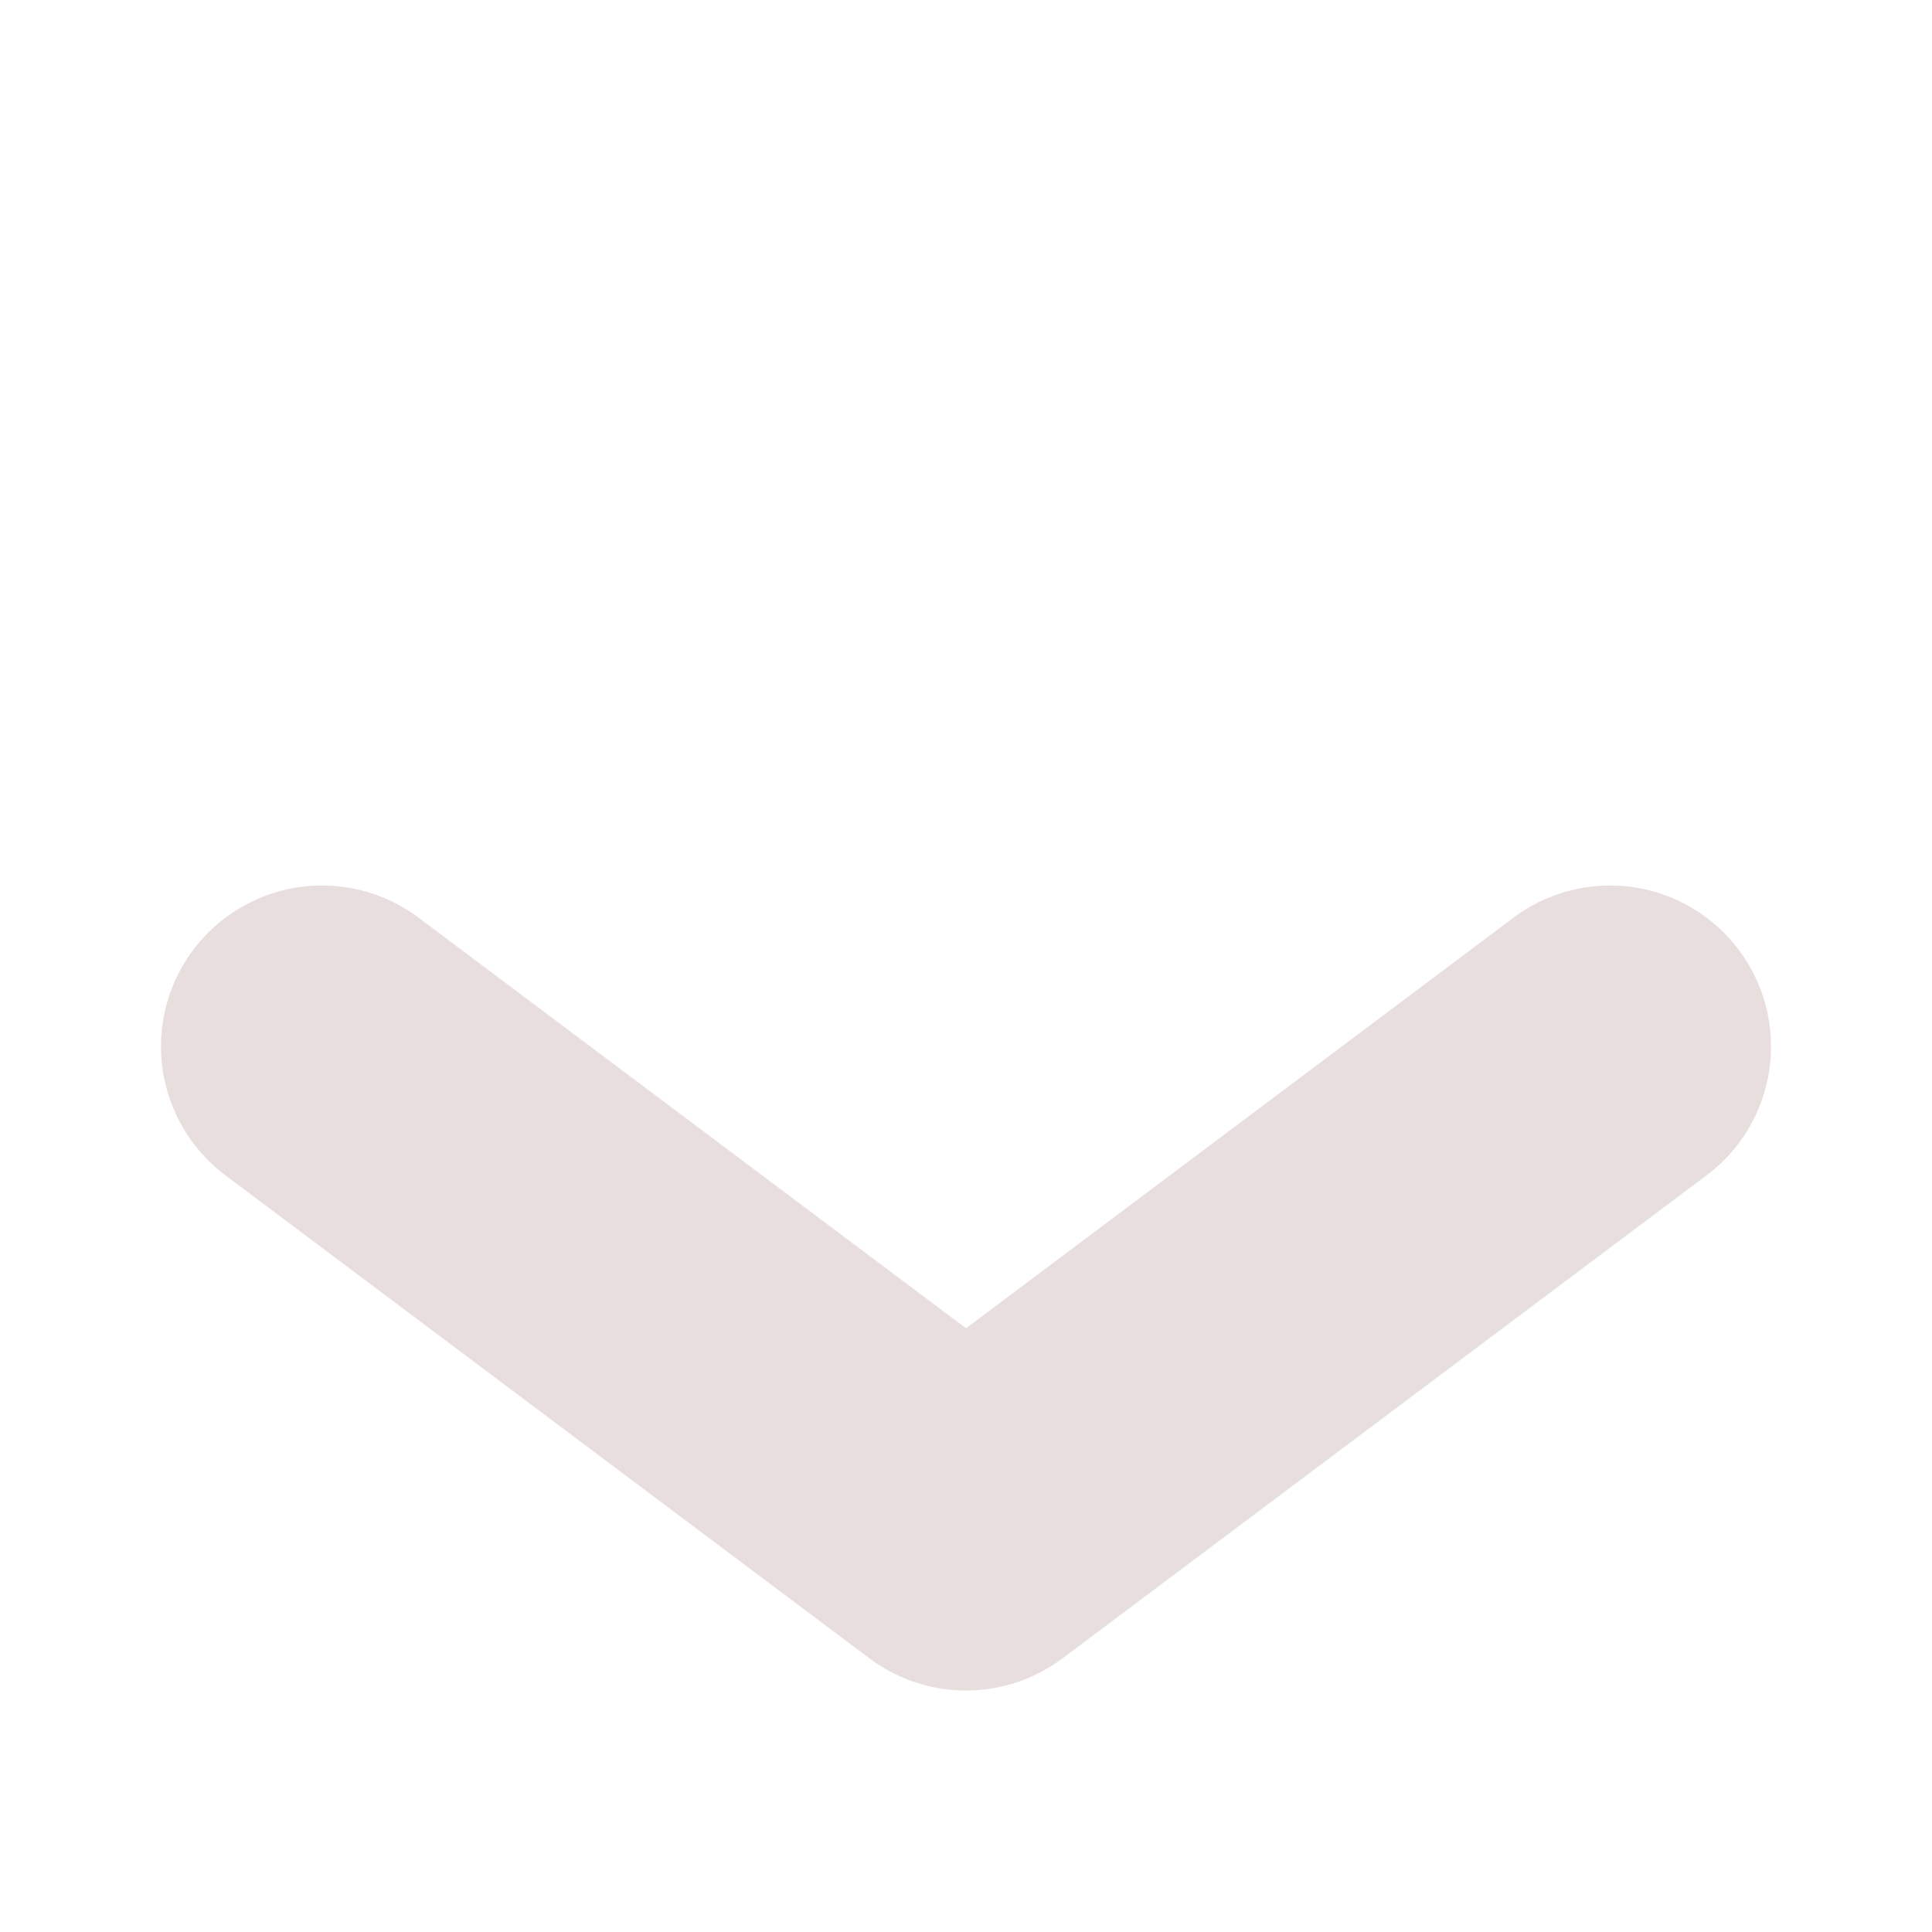 <svg width="24" height="24" viewBox="0 0 24 24" fill="none" xmlns="http://www.w3.org/2000/svg">
  <style>
    .blink {
      animation: blink-animation 3s infinite;
	stroke: #e8dede	;
    }
    @keyframes blink-animation {
      0%, 100% { opacity: 1; }
      50% { opacity: 0.9; }
    }
  </style>
  <path class="blink" d="M12 19L4 13M12 19L20 13" stroke="white" stroke-width="4" stroke-linecap="round" stroke-linejoin="round"/>
</svg>

